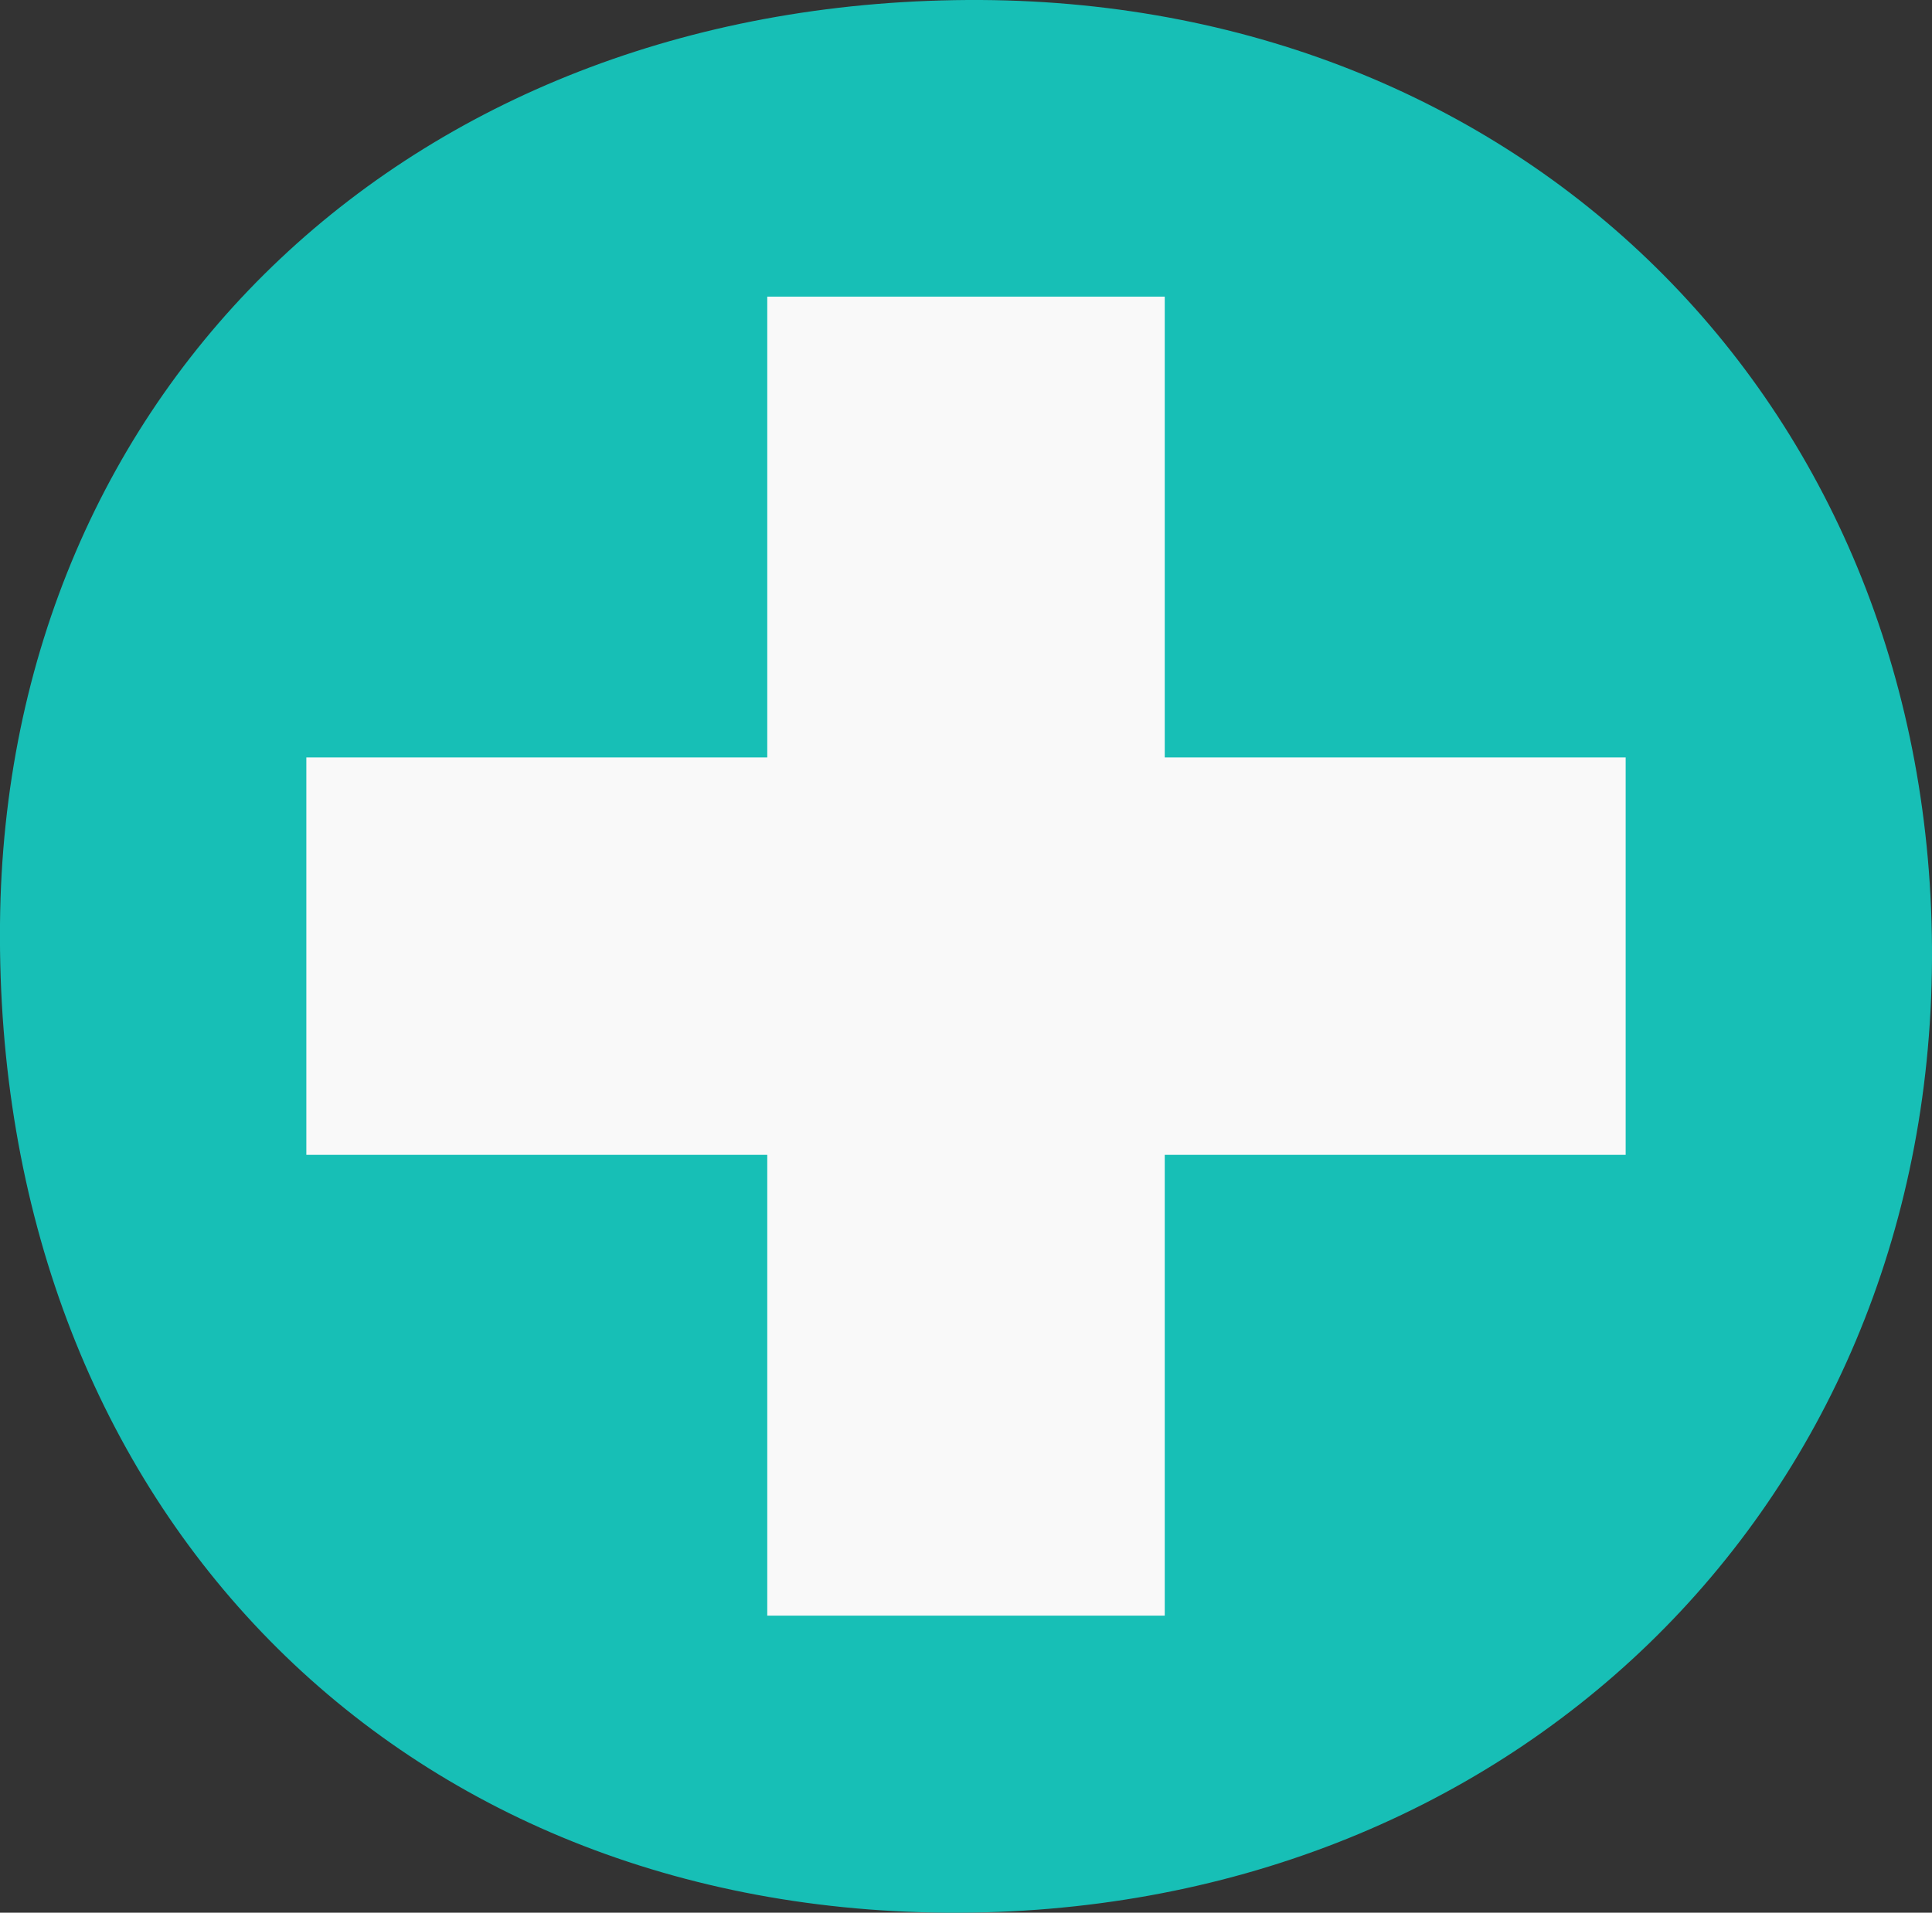 <svg xmlns="http://www.w3.org/2000/svg" viewBox="0 0 48.12 47.65">
  <rect x="0" y="0" width="48.12" height="47.65" fill="#333333" stroke="none"/>
  <defs>
    <style>
      .a {
        fill: #17bfb6;
      }

      .b {
        fill: #f9f9f9;
      }
    </style>
  </defs>
  <title>clinica-logo</title>
  <path class="a" d="M30.87,3.67c13.7.08,23.76,10.23,23.69,23.91S44,51.43,30,51.32C16.09,51.21,6.31,41,6.44,26.69,6.56,13.25,16.8,3.6,30.87,3.67Z" transform="translate(-6.44 -3.67)"/>
  <rect class="b" x="19.11" y="7.39" width="9.9" height="32.86"/>
  <rect class="b" x="25.55" y="11.07" width="9.9" height="32.86" transform="translate(-3.44 54.32) rotate(-90)"/>
</svg>
